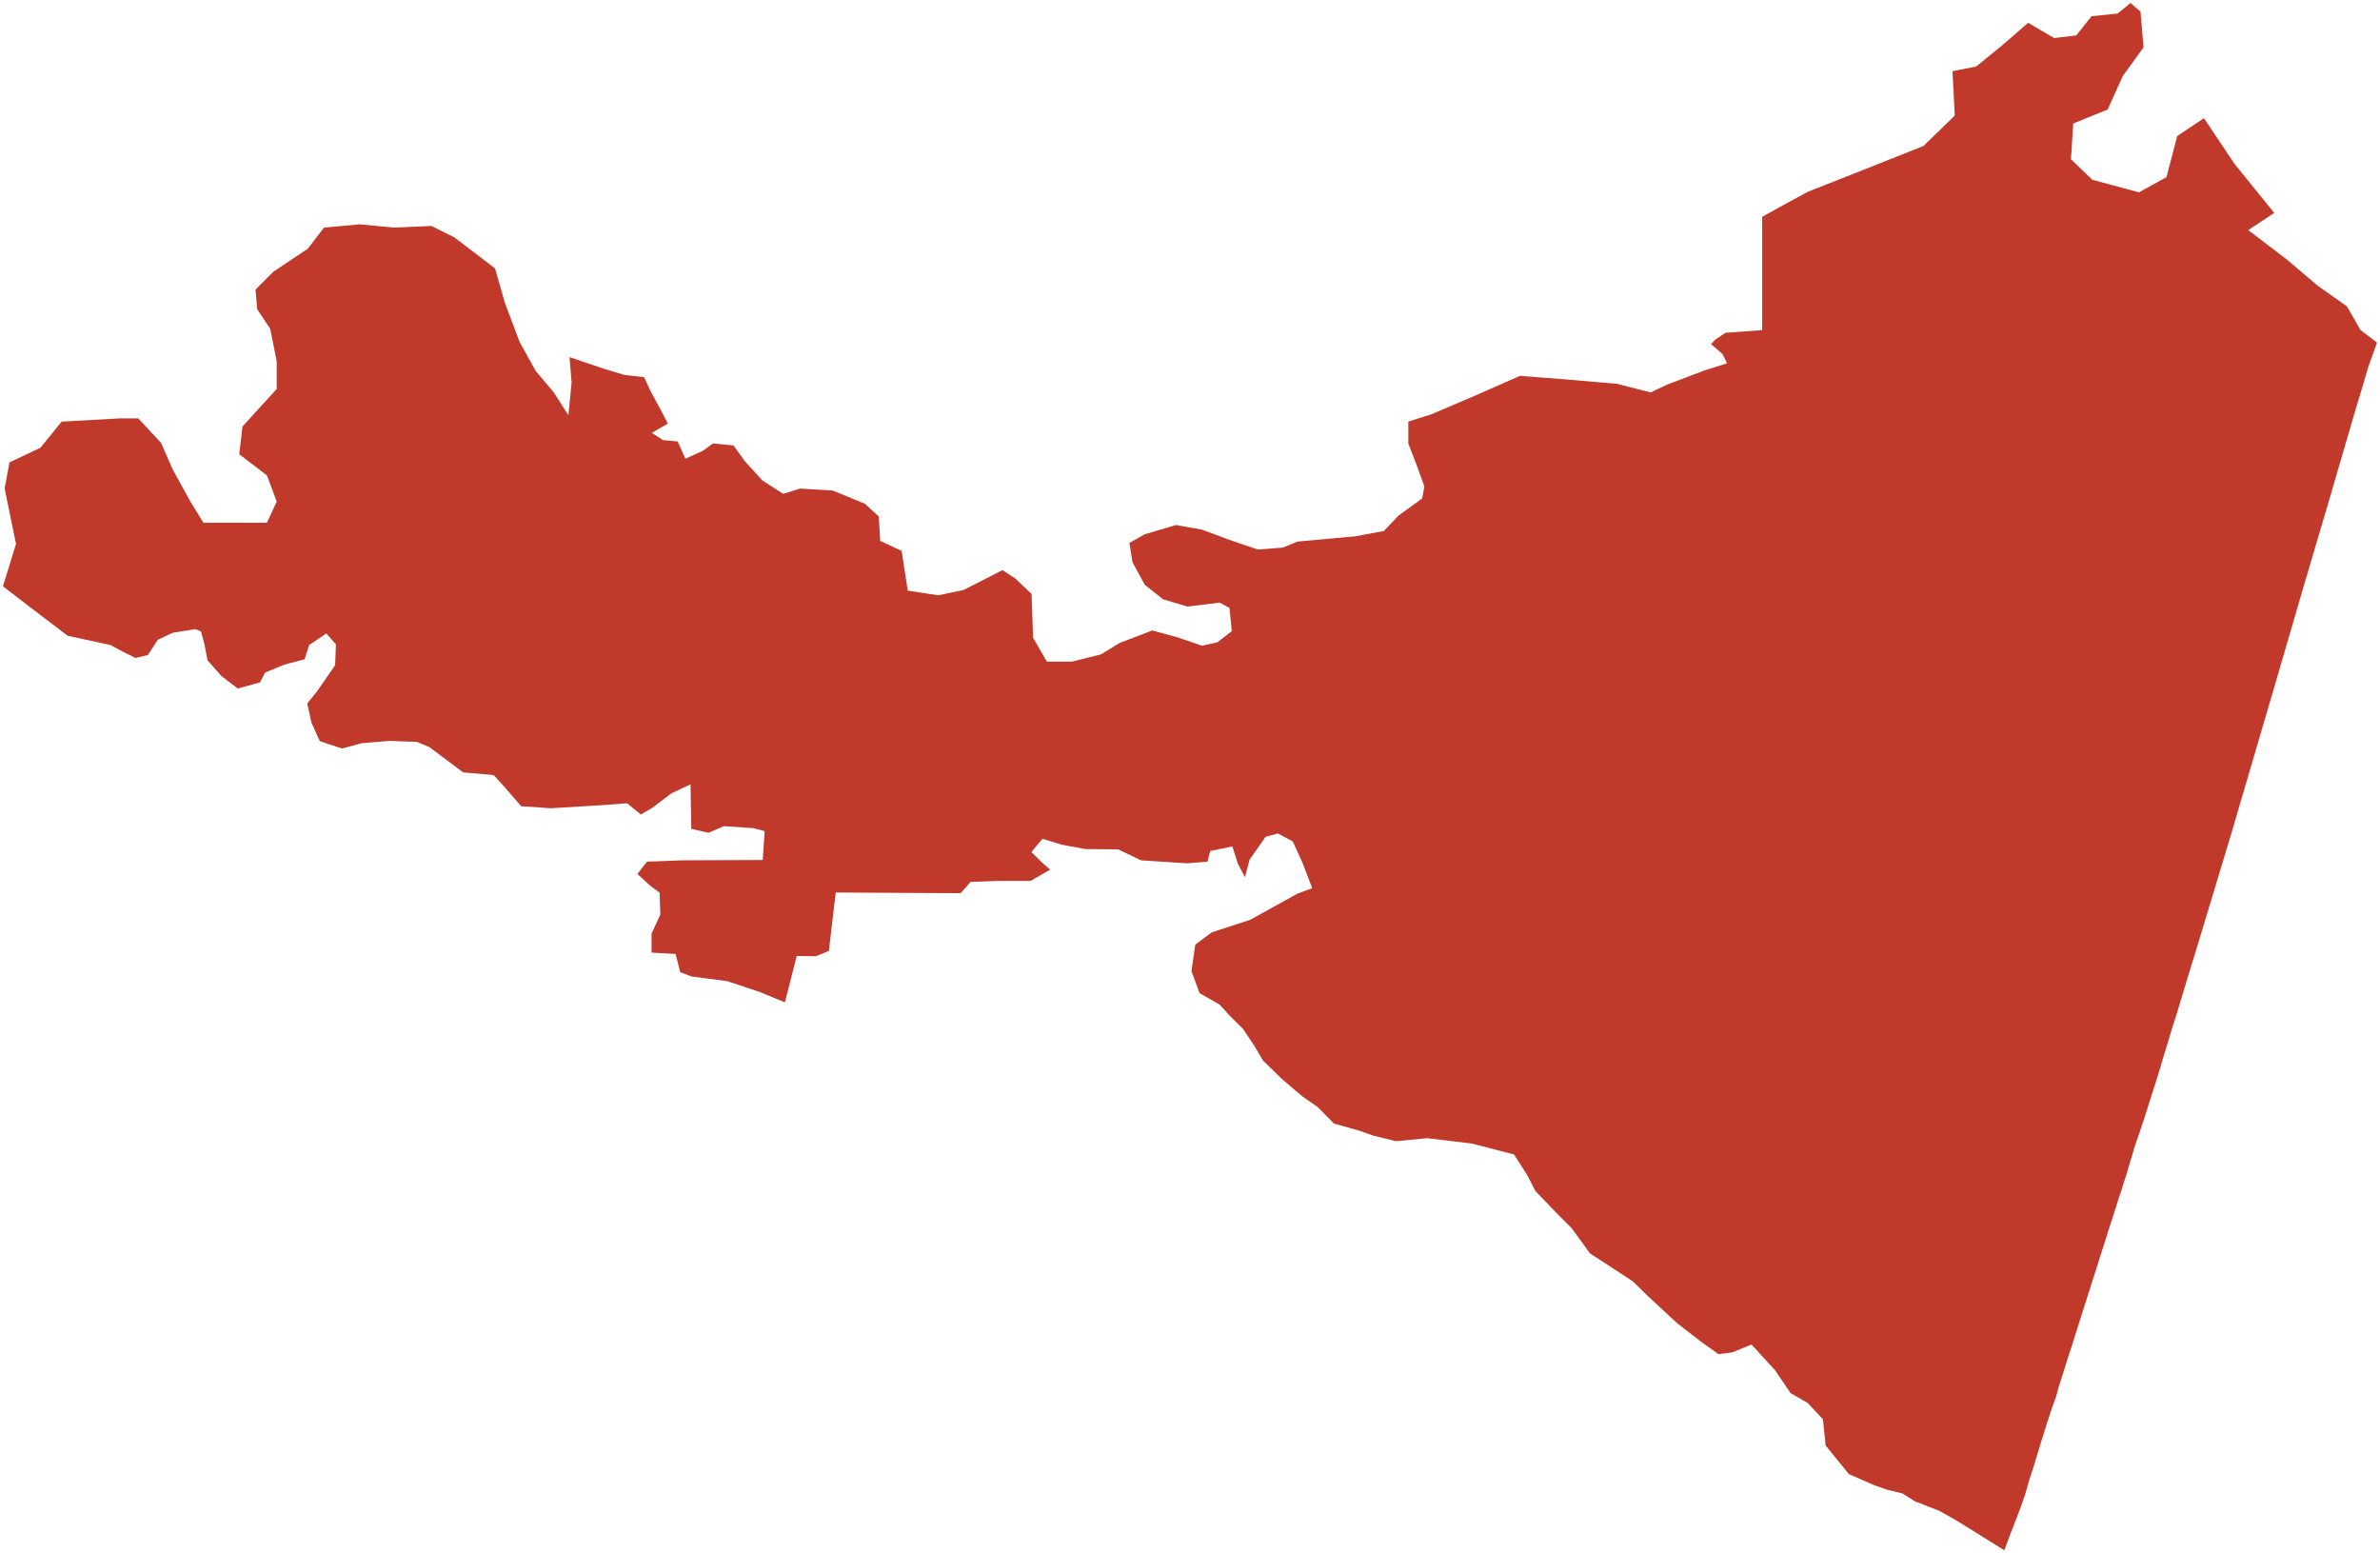 <?xml version="1.0"?>
<svg xmlns="http://www.w3.org/2000/svg" version="1.2" baseProfile="tiny" fill="#f9c113" width="800" height="522" viewBox="0 0 800 522" stroke-linecap="round" stroke-linejoin="round">
<g fill="#c0392b" id="id_161">
<path d="M 582.25 454.52 577.63 455.08 571.97 451.06 563.63 444.59 553.99 435.65 548.85 430.63 539.48 424.49 534.47 421.25 528.3 412.76 523.17 407.63 516.1 400.26 513.4 395.01 508.91 387.98 494.65 384.3 479.75 382.51 469.22 383.52 461.51 381.62 456.76 379.95 448.41 377.6 442.89 372.02 437.75 368.45 430.81 362.54 424.52 356.4 421.57 351.38 417.84 345.8 413.34 341.34 410.01 337.65 403.2 333.75 400.5 326.39 401.78 317.46 407.31 313.34 420.28 309.1 436.21 300.29 441.09 298.5 437.75 289.8 434.54 282.78 429.53 280.1 425.42 281.22 420.02 288.91 418.48 294.82 416.04 290.14 414.24 284.45 406.79 286.01 405.89 289.58 399.09 290.14 383.55 289.13 375.84 285.45 364.79 285.34 356.96 283.89 350.41 281.88 346.68 286.35 350.53 290.14 352.98 292.26 346.42 296.05 335.51 296.05 326.26 296.38 322.92 300.17 280.92 299.95 278.61 319.58 274.24 321.37 267.82 321.26 263.83 336.87 255.49 333.41 244.44 329.73 232.49 328.17 228.64 326.72 227.1 320.59 219.01 320.14 219.01 313.78 221.96 307.31 221.7 299.95 218.62 297.72 214.25 293.71 217.47 289.58 229.28 289.13 256.38 289.02 257.03 279.32 253.3 278.32 243.28 277.65 238.15 279.88 232.36 278.54 232.11 263.6 225.69 266.61 219.39 271.4 215.41 273.74 210.79 269.95 202.05 270.62 185.1 271.63 175.21 270.96 169.68 264.6 165.96 260.48 155.68 259.58 144.38 251.11 140.14 249.33 130.89 248.99 121.52 249.77 114.97 251.56 107.52 249.1 104.69 242.86 103.28 236.4 106.62 232.27 112.65 223.58 112.91 216.56 109.7 212.88 103.92 216.78 102.38 221.57 95.57 223.36 89.15 226.03 89.02 226.25 87.35 229.37 79.9 231.38 74.38 227.15 69.75 221.91 68.73 216.56 67.57 212.21 65.64 211.43 58.06 212.66 53.06 215 49.72 220.12 45.61 221.13 41.49 219.12 37.13 216.78 22.74 213.66 10.15 204.08 1 197.04 5.38 182.79 1.55 164.16 3.19 155.4 13.6 150.47 20.72 141.7 40.43 140.6 46.46 140.6 54.13 148.82 57.96 157.59 63.98 168.55 68.37 175.67 89.73 175.67 93.01 168.55 89.73 159.78 80.42 152.66 81.51 143.34 86.99 137.32 93.01 130.74 93.01 121.43 90.82 110.47 86.44 103.89 85.89 97.32 91.92 91.29 103.42 83.62 108.9 76.49 120.94 75.4 132.45 76.49 145.04 75.95 152.71 79.78 166.4 90.19 169.69 101.7 174.62 114.85 180.09 124.71 186.12 131.84 191.05 139.51 192.14 128.55 191.43 120.02 203.14 123.98 209.82 125.99 216.5 126.77 218.56 131.22 222.41 138.35 224.47 142.36 219.07 145.48 222.92 147.93 227.81 148.37 230.37 154.16 236.28 151.49 239.62 149.04 246.56 149.71 250.41 155.05 256.32 161.52 263.26 165.97 268.91 164.19 279.95 164.86 290.74 169.31 295.37 173.55 295.88 181.79 303.07 185.13 305.13 198.5 315.4 200.06 323.88 198.28 336.98 191.6 341.35 194.49 346.75 199.62 347.26 214.33 351.88 222.35 360.36 222.35 370.12 219.9 376.29 216.11 387.33 211.88 395.55 214.11 404.03 217 409.17 215.89 414.05 212.1 413.28 204.3 409.94 202.52 399.15 203.85 390.93 201.4 384.77 196.5 380.66 188.92 379.63 182.46 384.77 179.56 395.3 176.44 404.03 178 413.02 181.35 422.79 184.69 431.26 184.02 436.14 182.01 455.67 180.23 465.17 178.45 470.05 173.32 478.02 167.53 478.79 163.52 475.96 155.72 473.39 149.04 473.39 141.69 481.1 139.24 495.74 133 510.9 126.32 525.28 127.43 543.52 128.99 554.83 131.89 560.48 129.22 572.81 124.54 580.52 122.09 578.98 118.97 575.12 115.63 576.66 114.07 580 111.84 592.33 110.95 592.33 72.88 599.53 68.87 607.75 64.42 624.7 57.74 646.54 49.06 657.07 38.83 656.3 23.92 664.26 22.36 673 15.24 681.73 7.67 690.47 12.79 697.92 11.9 703.05 5.45 711.79 4.56 716.15 1 719.49 3.89 720.52 15.91 713.59 25.47 708.45 36.82 696.89 41.5 696.12 53.52 703.31 60.42 718.98 64.64 728.23 59.53 731.83 45.73 740.82 39.72 751.09 55.07 764.45 71.55 755.72 77.33 768.56 87.13 779.09 96.04 788.86 102.94 793.48 110.95 799 115.13 796.02 123.46 793.38 132.39 791.7 137.92 782.01 171.11 774.79 195.51 764.06 232.28 750.22 279.46 738.55 318.12 738.38 318.64 737.21 322.47 734.84 330.19 733.85 333.54 732.99 336.31 731.56 341.08 730.05 345.74 728.7 350.36 727.71 353.51 726.24 358.49 725.08 362.24 720.63 376.26 719.11 380.8 717.59 385.16 716.43 389.13 716.24 389.68 714.93 394.22 713.96 397.16 713.16 399.82 712.31 402.28 710.71 407.37 709.45 411.28 708.57 413.97 707.38 417.78 705.84 422.56 704.71 426.17 699.74 441.77 697.72 448.14 696.37 452.47 695.51 455.02 693.6 461.12 692.16 465.54 691.1 469.43 689.98 472.47 688.2 477.85 687.04 481.54 686.1 484.51 685.47 486.65 684.77 488.86 683.85 491.98 682.14 497.29 680.73 502.2 679.57 505.61 677.97 509.83 675.92 515.08 673.72 521 657.9 511.16 651.87 507.75 643.58 504.51 639.54 501.94 634.34 500.66 630.03 499.15 621.49 495.41 613.66 485.8 612.76 476.97 607.62 471.5 601.84 468.15 596.7 460.56 588.74 451.84 582.25 454.52 Z"/>
</g>
</svg>